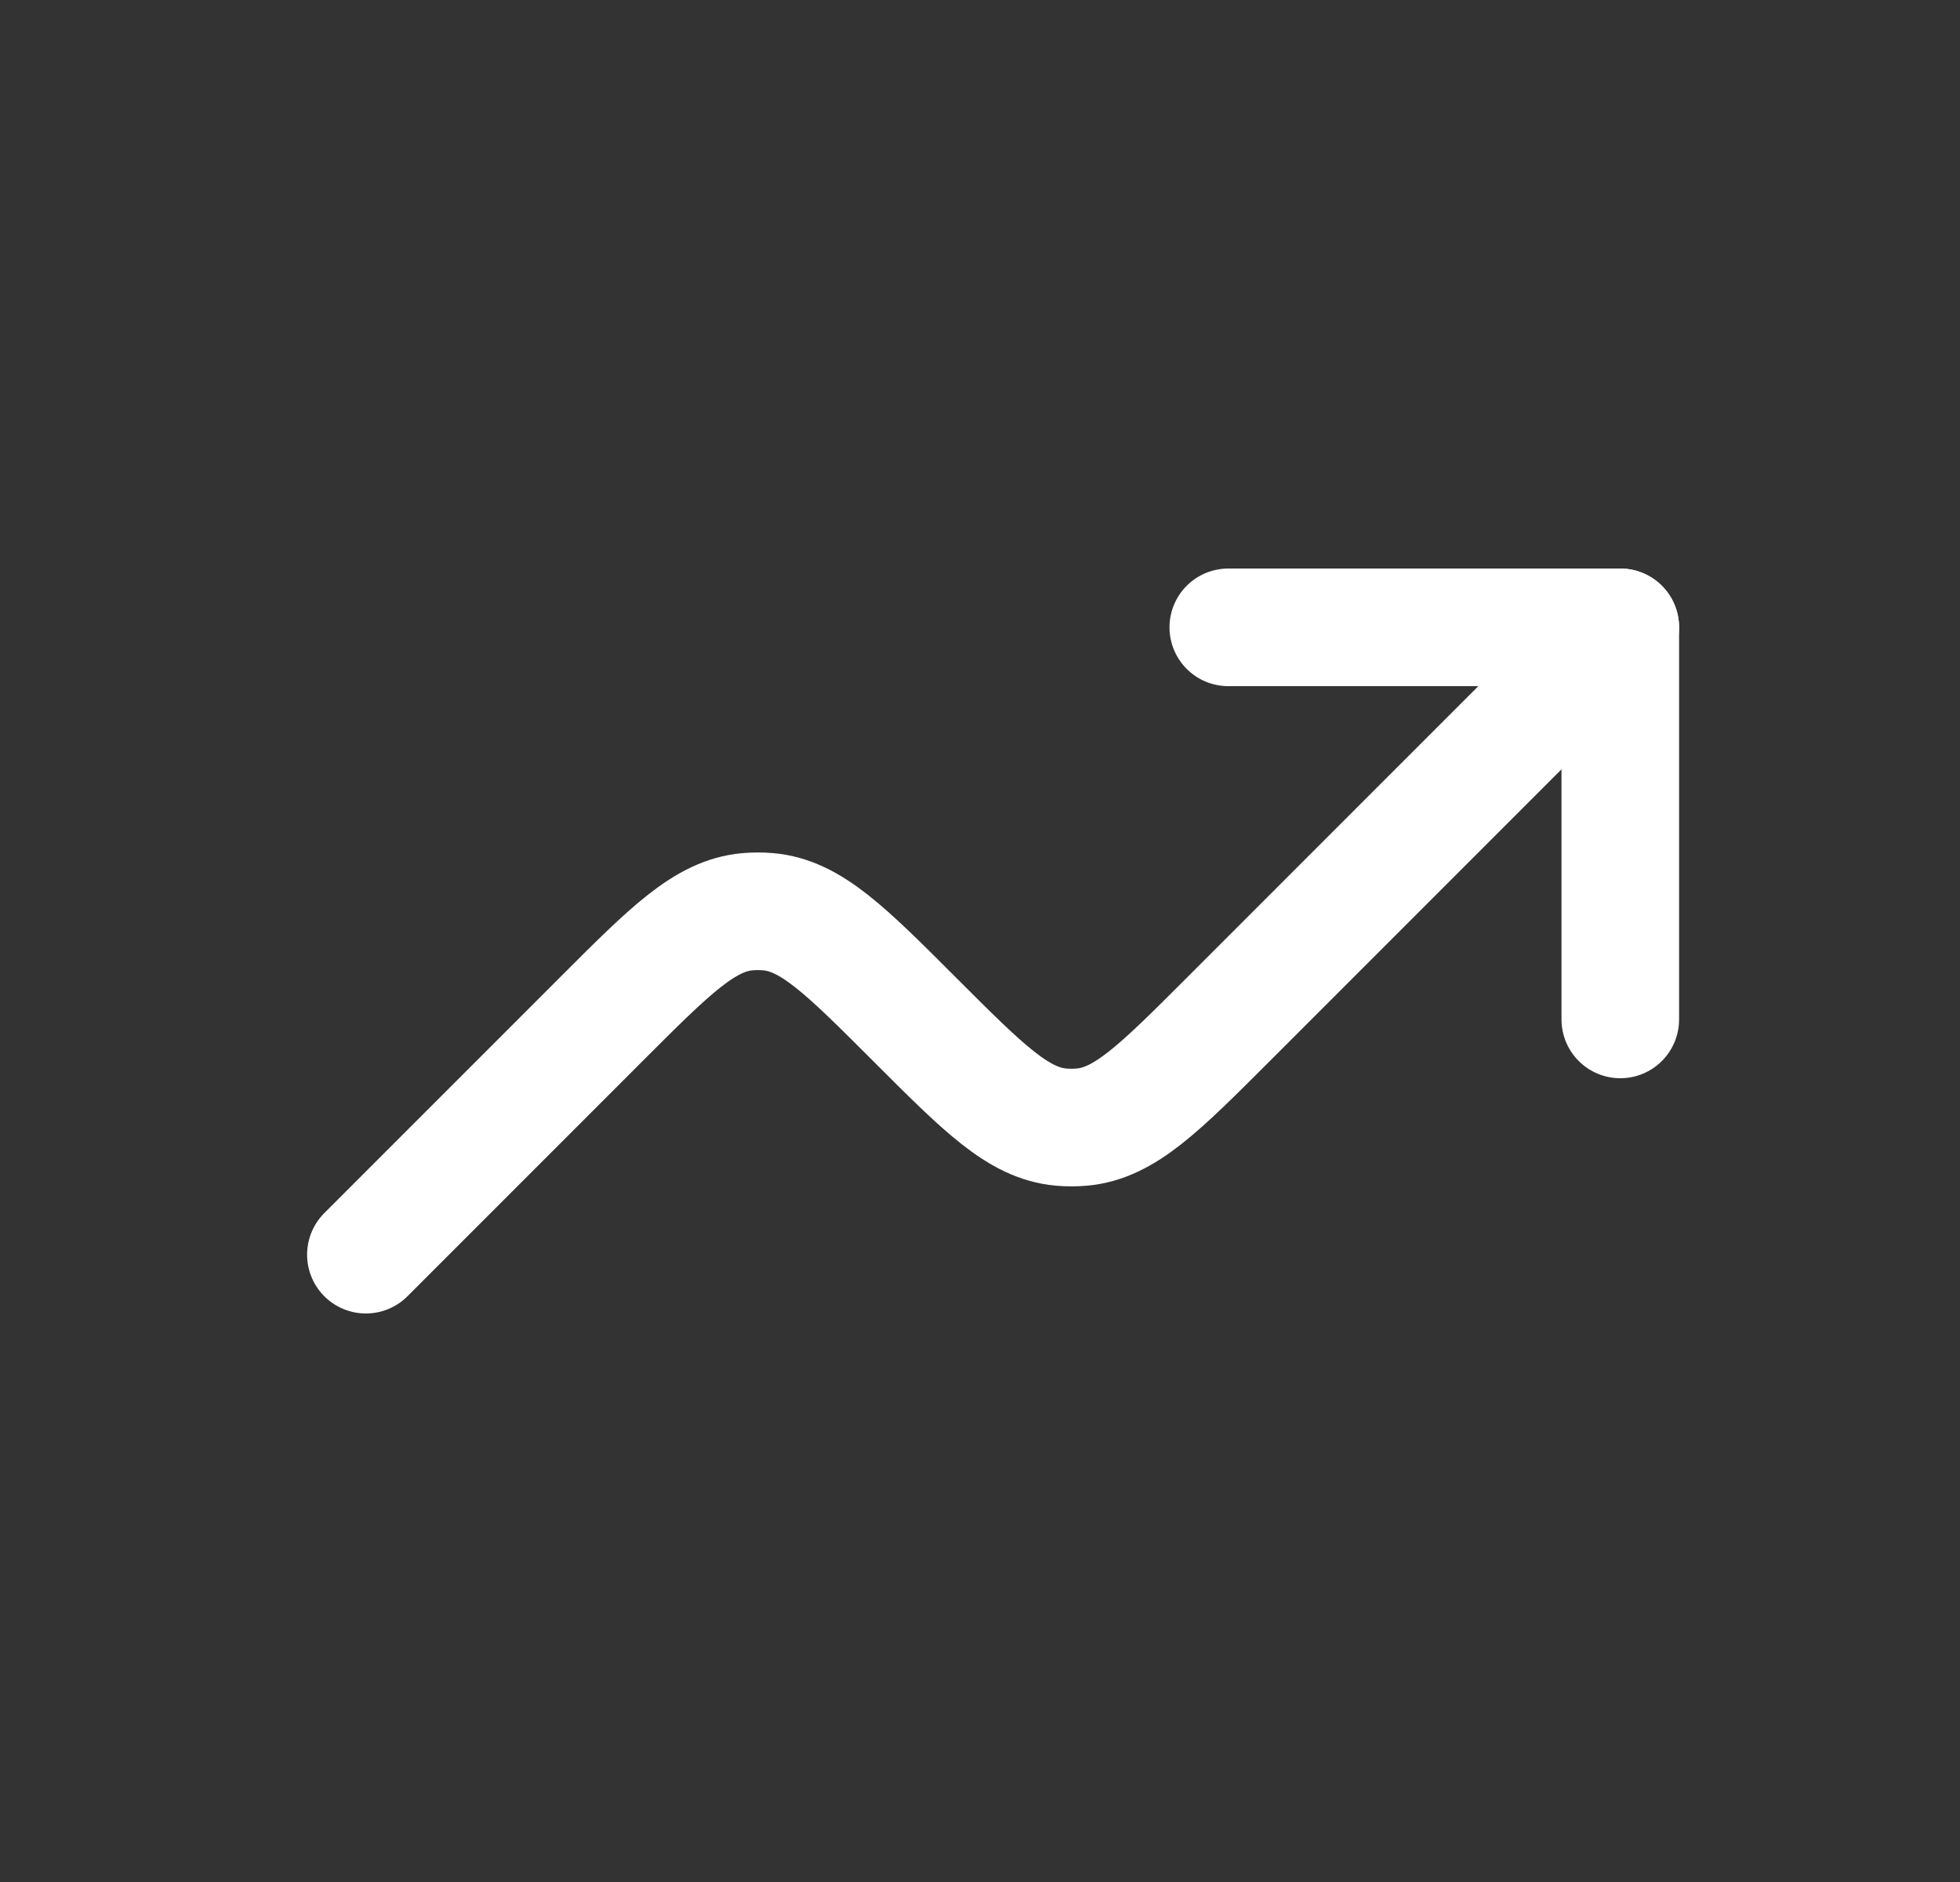 <svg width="25" height="24" viewBox="0 0 25 24" fill="none" xmlns="http://www.w3.org/2000/svg">
<rect x="0" y="0" width="25" height="24" fill="#333333" stroke="none"/>
<path d="M20.667 13V8H15.667" stroke="white" stroke-width="1.5" stroke-linecap="round" stroke-linejoin="round"/>
<path d="M20.667 8L15.667 13C14.784 13.883 14.343 14.324 13.801 14.373C13.712 14.381 13.622 14.381 13.532 14.373C12.991 14.324 12.549 13.883 11.667 13C10.784 12.117 10.343 11.676 9.801 11.627C9.712 11.619 9.622 11.619 9.532 11.627C8.991 11.676 8.549 12.117 7.667 13L4.667 16" stroke="white" stroke-width="1.5" stroke-linecap="round" stroke-linejoin="round"/>
</svg>
